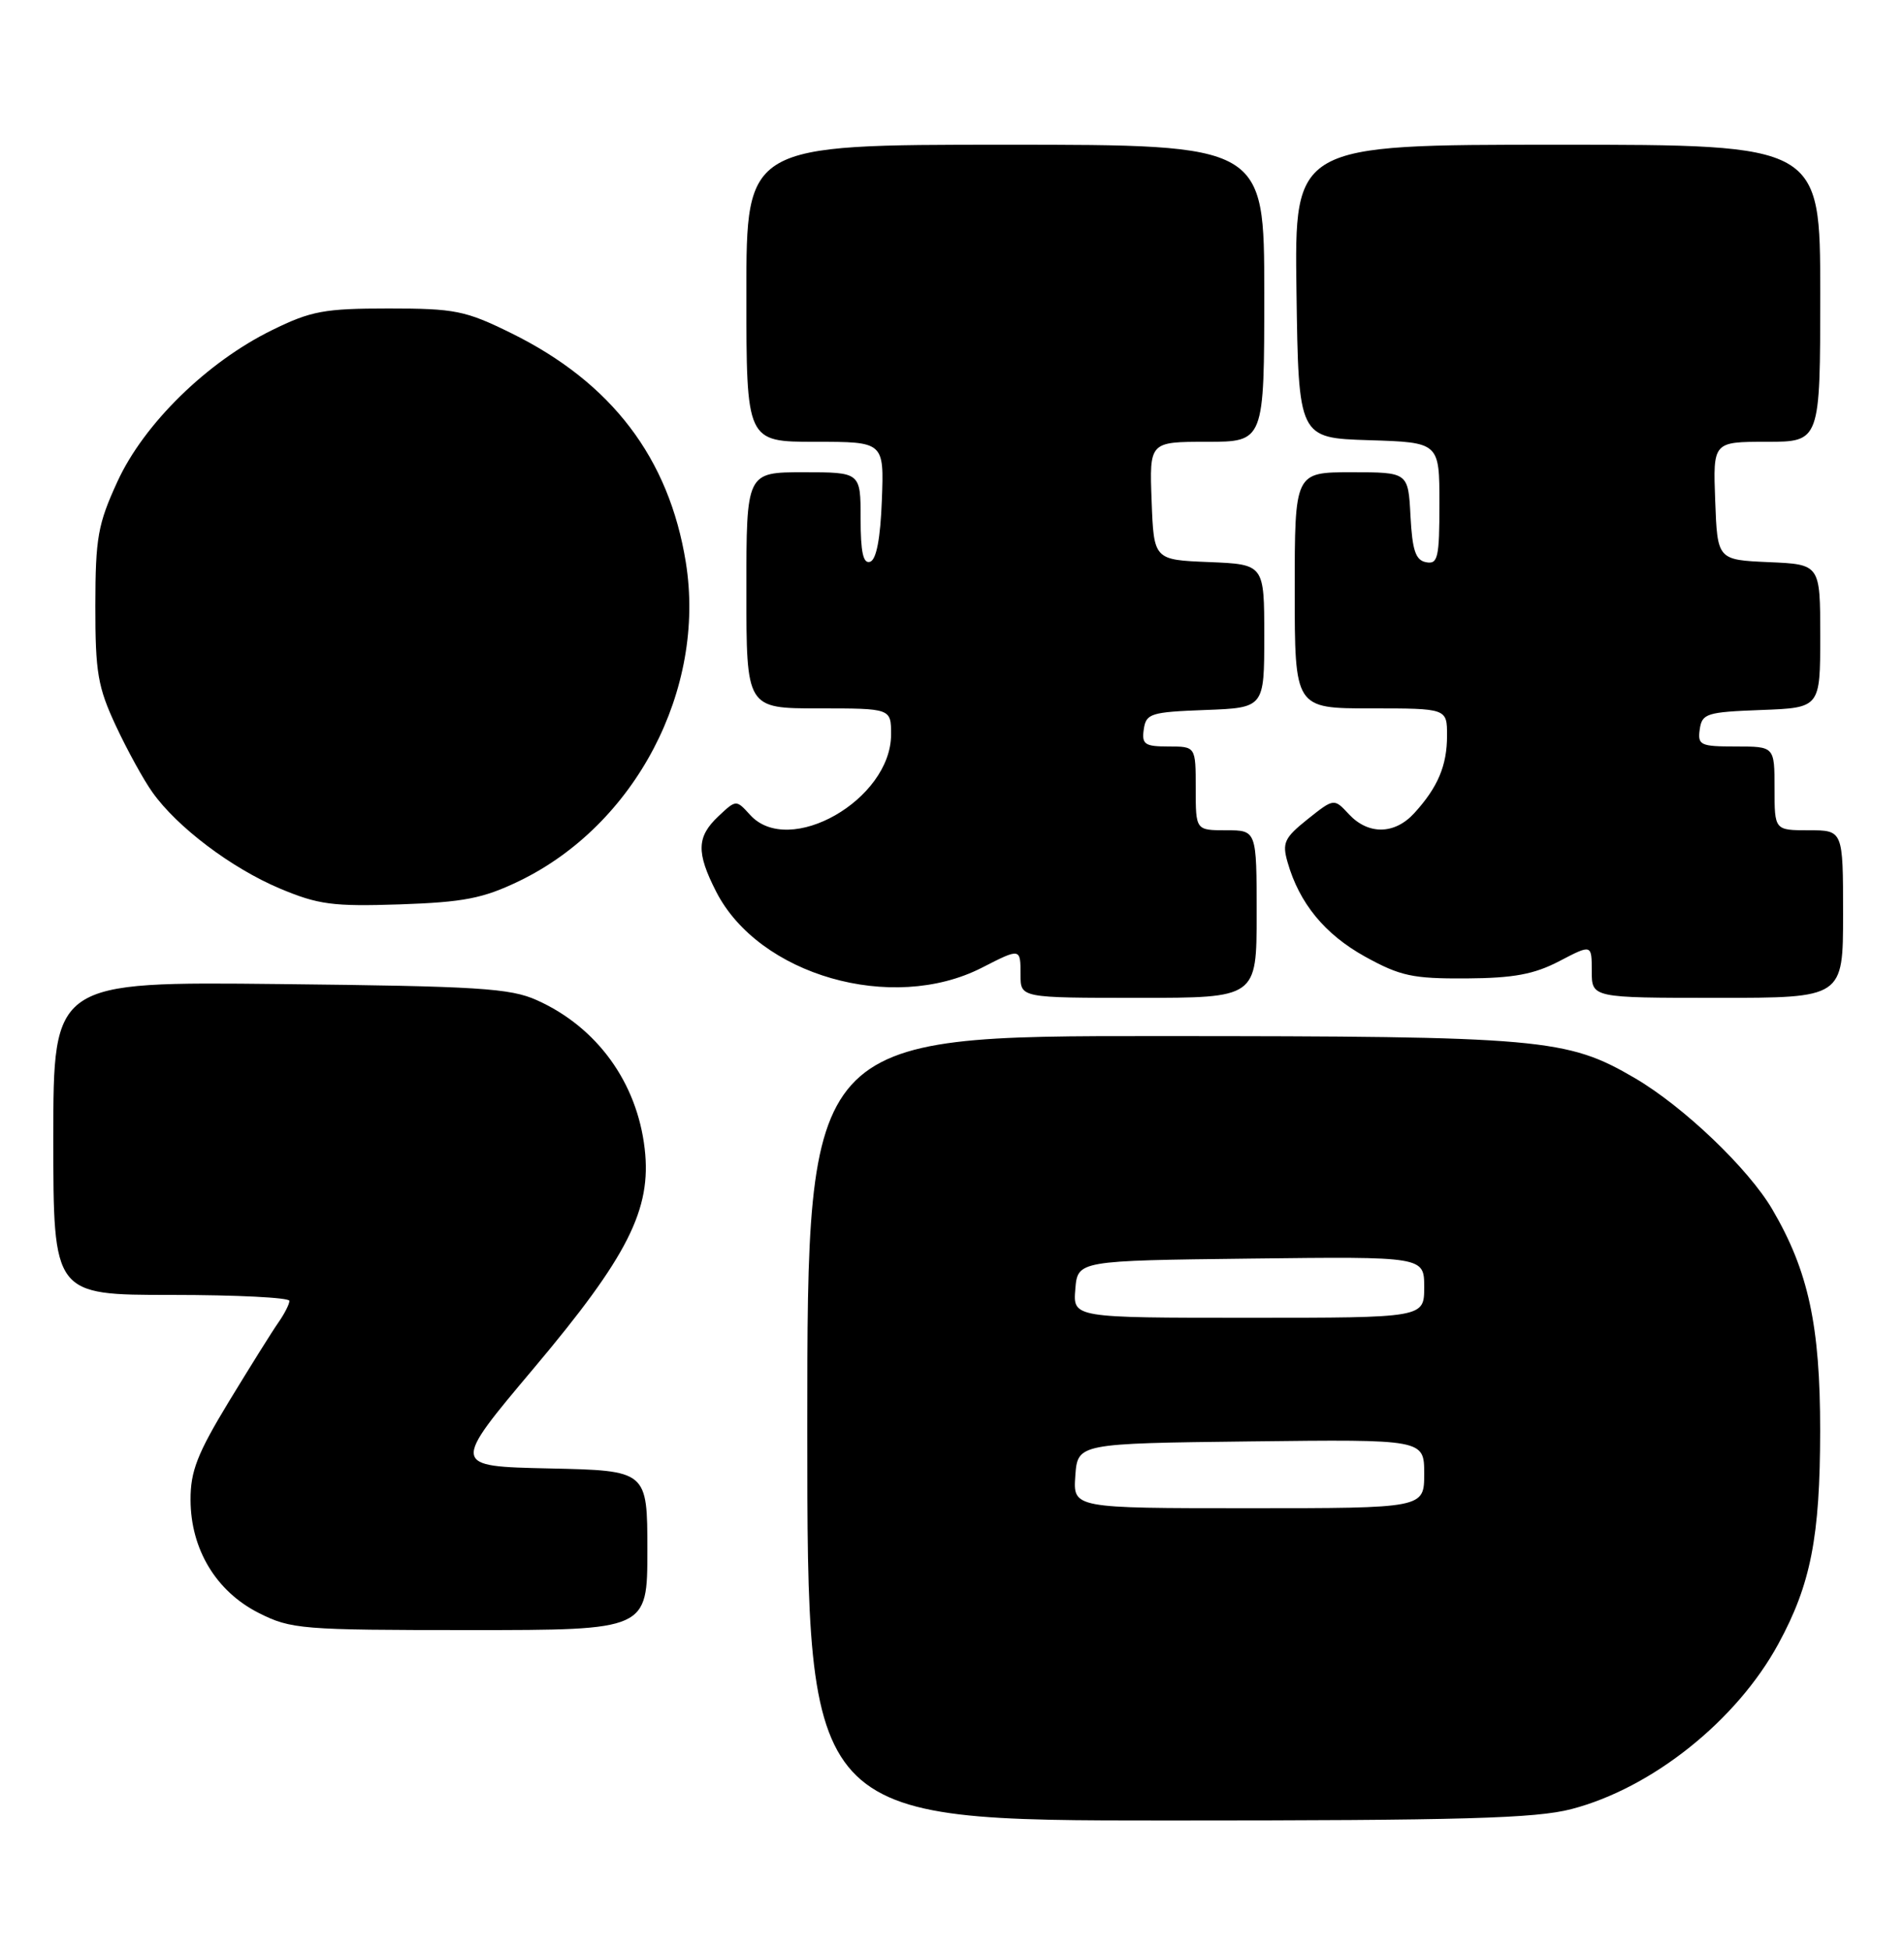 <?xml version="1.0" encoding="UTF-8" standalone="no"?>
<!DOCTYPE svg PUBLIC "-//W3C//DTD SVG 1.1//EN" "http://www.w3.org/Graphics/SVG/1.1/DTD/svg11.dtd" >
<svg xmlns="http://www.w3.org/2000/svg" xmlns:xlink="http://www.w3.org/1999/xlink" version="1.1" viewBox="0 0 250 256">
 <g >
 <path fill="currentColor"
d=" M 206.34 237.50 C 216.93 234.74 228.02 225.89 233.50 215.82 C 237.76 208.00 238.98 201.78 238.99 187.84 C 239.00 174.03 237.45 166.86 232.71 158.77 C 229.57 153.41 221.05 145.27 214.65 141.53 C 205.74 136.32 202.53 136.03 152.25 136.02 C 106.00 136.00 106.00 136.00 106.00 187.50 C 106.00 239.00 106.00 239.00 153.29 239.00 C 192.09 239.00 201.61 238.73 206.34 237.50 Z  M 85.00 203.53 C 85.00 193.06 85.00 193.06 72.12 192.78 C 59.25 192.50 59.25 192.50 70.11 179.60 C 82.45 164.93 85.57 158.77 84.65 150.82 C 83.65 142.11 78.39 134.85 70.50 131.31 C 67.00 129.73 62.81 129.47 36.75 129.19 C 7.00 128.87 7.00 128.87 7.00 149.43 C 7.00 170.00 7.00 170.00 22.50 170.00 C 31.03 170.00 38.00 170.35 38.00 170.78 C 38.00 171.21 37.35 172.48 36.56 173.61 C 35.77 174.73 32.85 179.41 30.06 183.99 C 25.91 190.83 25.00 193.15 25.02 196.92 C 25.04 203.39 28.38 208.93 33.97 211.75 C 38.21 213.89 39.55 214.00 61.71 214.00 C 85.00 214.00 85.00 214.00 85.00 203.53 Z  M 165.00 120.00 C 165.00 109.00 165.00 109.00 161.00 109.00 C 157.00 109.00 157.00 109.00 157.00 103.50 C 157.00 98.00 157.00 98.00 153.43 98.00 C 150.30 98.00 149.90 97.72 150.18 95.75 C 150.48 93.67 151.08 93.48 158.25 93.21 C 166.00 92.92 166.00 92.92 166.00 83.50 C 166.00 74.09 166.00 74.09 158.75 73.79 C 151.50 73.50 151.50 73.50 151.21 65.75 C 150.92 58.00 150.92 58.00 158.46 58.00 C 166.00 58.00 166.00 58.00 166.00 38.50 C 166.00 19.00 166.00 19.00 132.00 19.00 C 98.00 19.00 98.00 19.00 98.00 38.50 C 98.00 58.00 98.00 58.00 107.04 58.00 C 116.08 58.00 116.08 58.00 115.79 65.67 C 115.60 70.70 115.07 73.48 114.25 73.75 C 113.34 74.05 113.00 72.50 113.00 68.08 C 113.00 62.00 113.00 62.00 105.50 62.00 C 98.00 62.00 98.00 62.00 98.00 77.50 C 98.00 93.00 98.00 93.00 107.50 93.00 C 117.00 93.00 117.00 93.00 117.00 96.42 C 117.00 104.99 103.60 112.63 98.49 106.98 C 96.66 104.97 96.66 104.97 94.33 107.16 C 91.47 109.85 91.41 111.92 94.03 117.05 C 99.63 128.03 117.13 133.05 128.89 127.06 C 134.02 124.44 134.00 124.43 134.00 128.00 C 134.00 131.00 134.00 131.00 149.50 131.00 C 165.00 131.00 165.00 131.00 165.00 120.00 Z  M 242.00 120.00 C 242.00 109.00 242.00 109.00 237.50 109.00 C 233.00 109.00 233.00 109.00 233.00 103.50 C 233.00 98.00 233.00 98.00 227.93 98.00 C 223.25 98.00 222.89 97.83 223.18 95.75 C 223.48 93.67 224.08 93.48 231.25 93.21 C 239.00 92.92 239.00 92.92 239.00 83.50 C 239.00 74.09 239.00 74.09 232.25 73.80 C 225.50 73.50 225.50 73.50 225.21 65.75 C 224.92 58.00 224.92 58.00 231.96 58.00 C 239.00 58.00 239.00 58.00 239.00 38.50 C 239.00 19.00 239.00 19.00 204.48 19.00 C 169.96 19.00 169.96 19.00 170.23 38.25 C 170.50 57.50 170.50 57.50 179.75 57.79 C 189.00 58.08 189.00 58.08 189.00 66.11 C 189.00 73.22 188.80 74.11 187.25 73.81 C 185.87 73.55 185.44 72.27 185.20 67.74 C 184.90 62.00 184.90 62.00 177.45 62.00 C 170.00 62.00 170.00 62.00 170.00 77.50 C 170.00 93.00 170.00 93.00 180.00 93.00 C 190.00 93.00 190.00 93.00 190.00 96.57 C 190.00 100.50 188.80 103.35 185.70 106.75 C 183.13 109.57 179.67 109.63 177.12 106.90 C 175.16 104.79 175.16 104.79 171.69 107.55 C 168.64 109.99 168.33 110.65 169.06 113.19 C 170.60 118.58 173.94 122.65 179.22 125.58 C 183.86 128.14 185.47 128.49 192.50 128.45 C 198.75 128.41 201.43 127.91 204.75 126.18 C 209.00 123.96 209.00 123.96 209.00 127.48 C 209.00 131.00 209.00 131.00 225.50 131.00 C 242.00 131.00 242.00 131.00 242.00 120.00 Z  M 68.12 115.69 C 83.42 108.32 92.74 90.53 90.05 73.82 C 87.84 60.12 80.30 50.22 67.11 43.73 C 61.10 40.77 59.73 40.50 51.02 40.50 C 42.58 40.50 40.84 40.82 35.70 43.35 C 27.18 47.53 18.89 55.65 15.42 63.22 C 12.85 68.81 12.53 70.60 12.52 79.50 C 12.51 88.29 12.84 90.20 15.22 95.30 C 16.71 98.49 18.87 102.42 20.02 104.02 C 23.26 108.59 30.40 113.97 36.73 116.64 C 41.80 118.77 43.71 119.02 52.50 118.73 C 60.89 118.44 63.41 117.95 68.12 115.69 Z  M 141.19 193.75 C 141.50 189.50 141.50 189.50 164.25 189.23 C 187.00 188.96 187.00 188.96 187.00 193.48 C 187.00 198.00 187.00 198.00 163.94 198.00 C 140.89 198.00 140.89 198.00 141.19 193.75 Z  M 141.19 169.25 C 141.50 165.50 141.50 165.50 164.25 165.23 C 187.00 164.96 187.00 164.96 187.00 168.98 C 187.00 173.00 187.00 173.00 163.94 173.00 C 140.88 173.00 140.88 173.00 141.19 169.25 Z "/>
</g>
</svg>